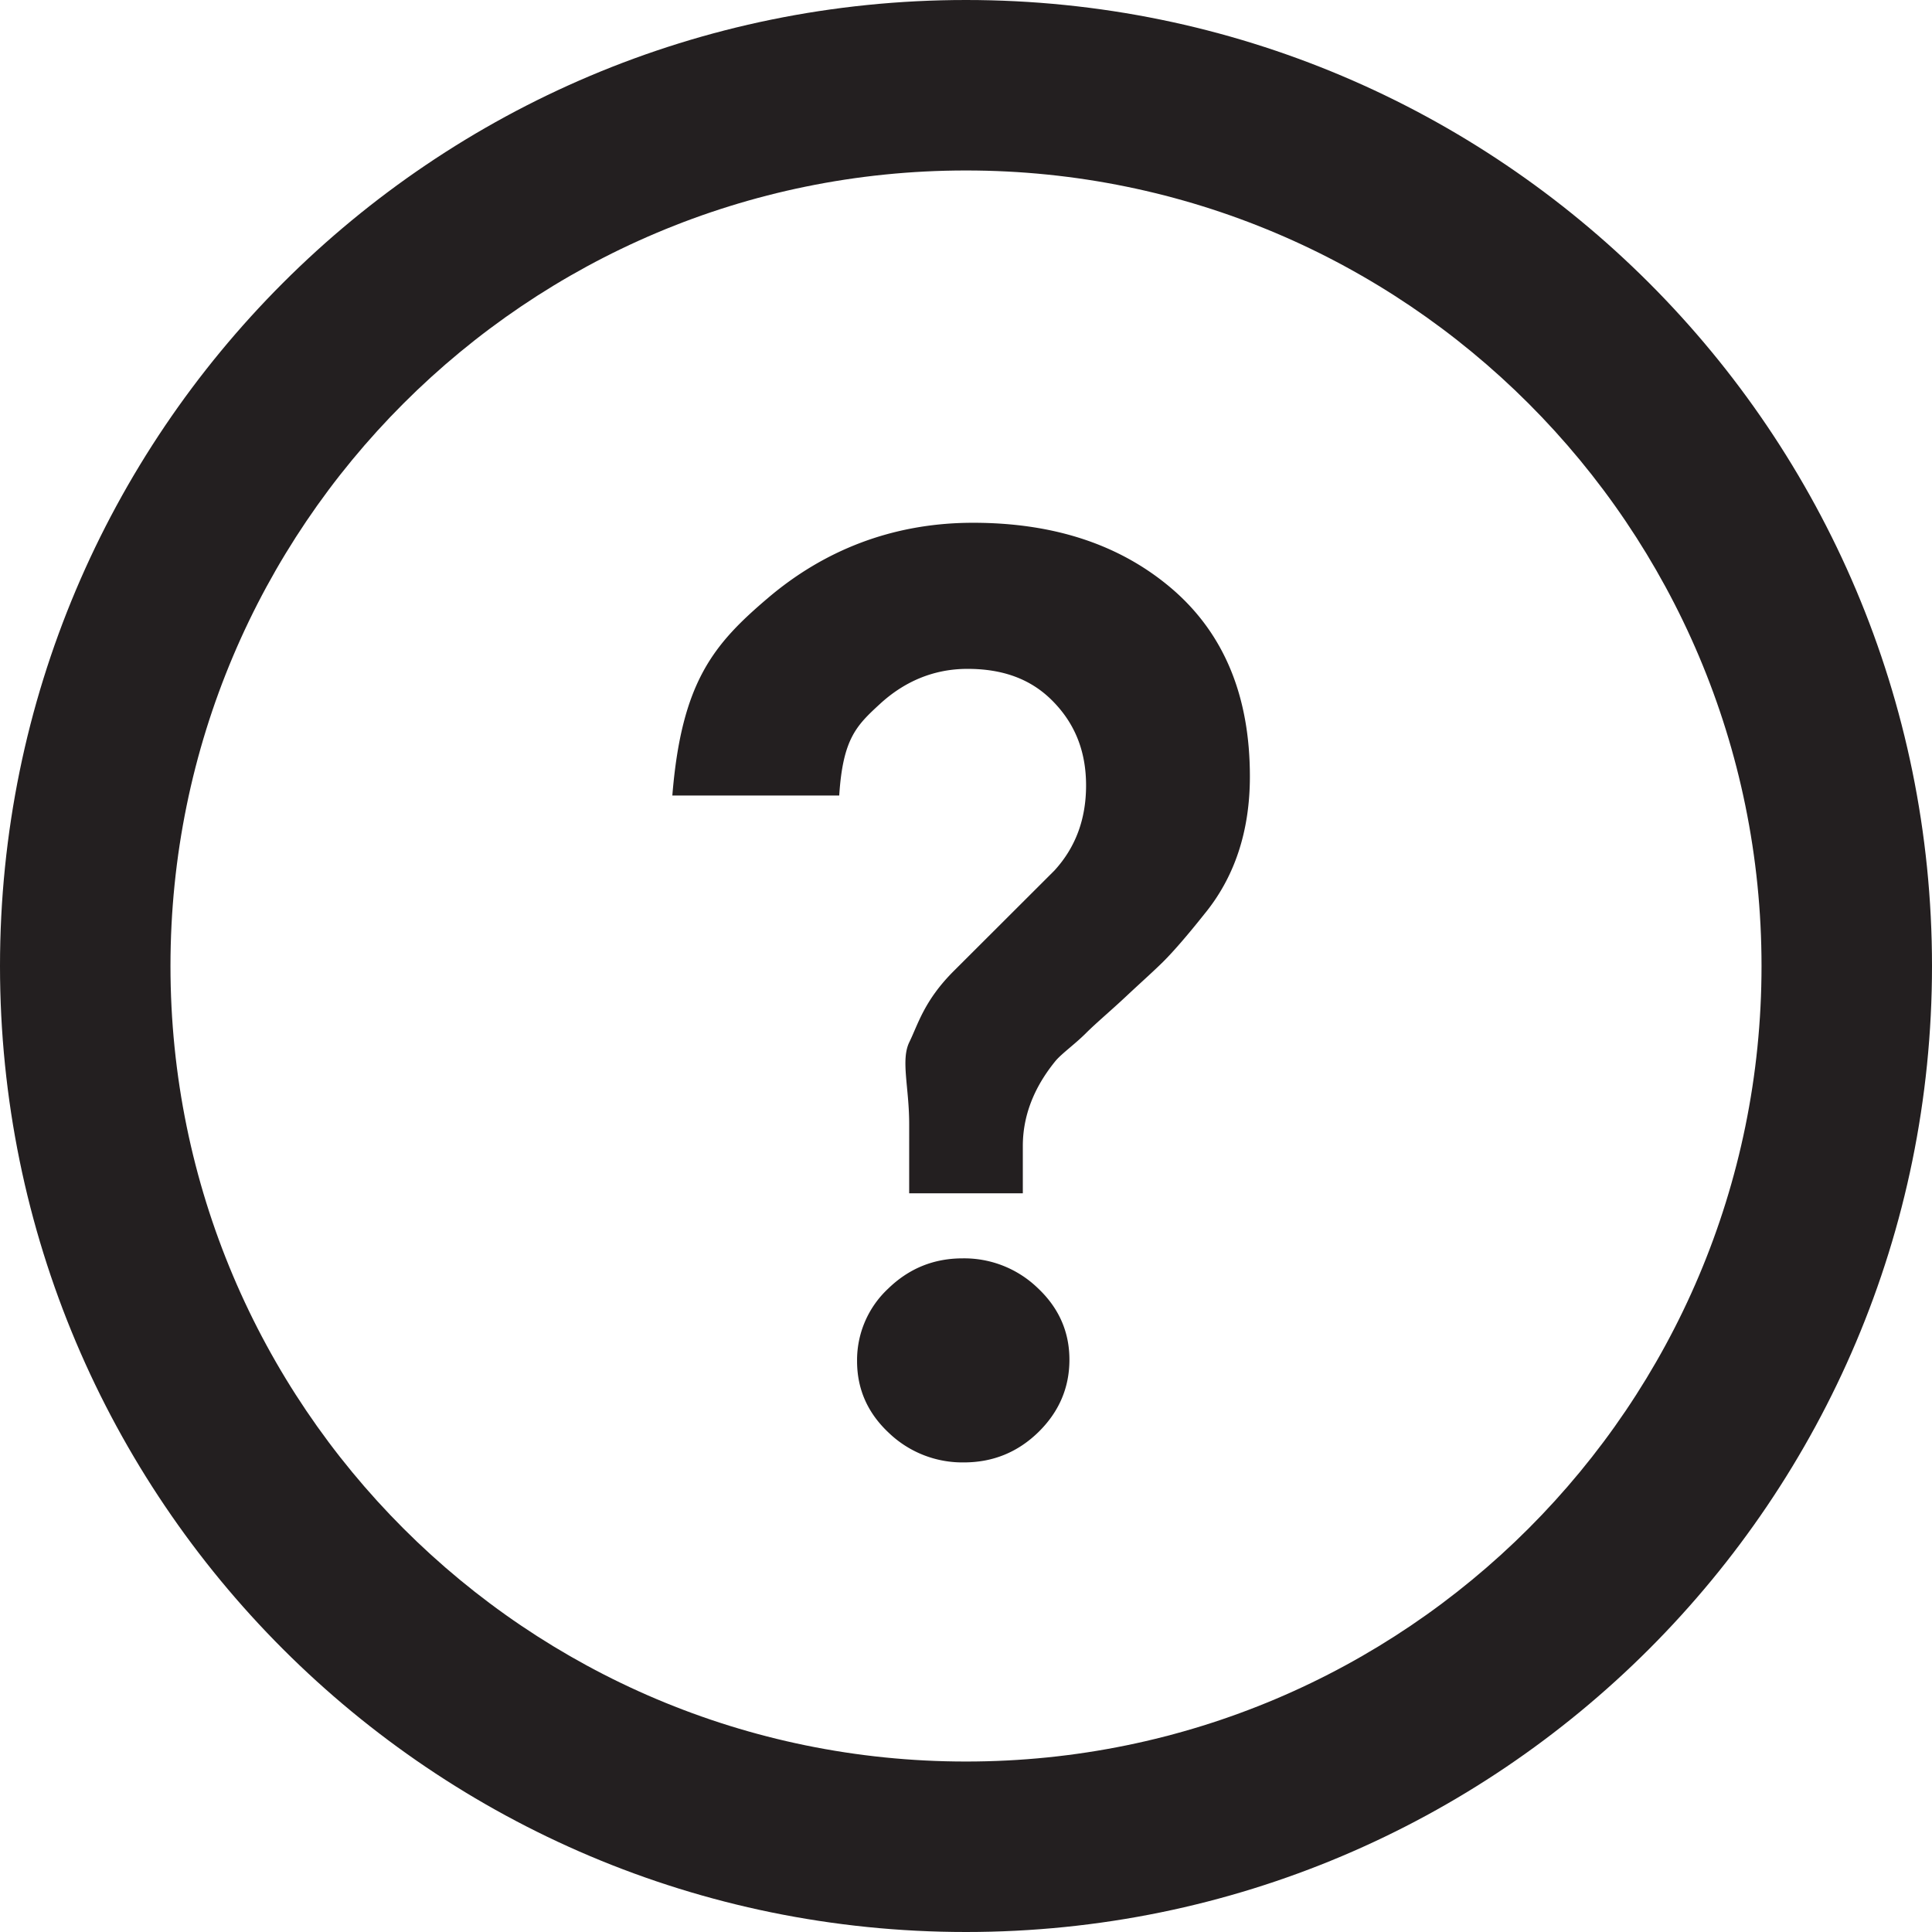 <svg height="34" width="34" xmlns="http://www.w3.org/2000/svg"><g fill="#231F20"><path d="M17.123 9.2c-1.44 0-2.642.503-3.604 1.32S11.994 12 11.832 14h2.937c.064-1 .303-1.231.716-1.611s.926-.618 1.541-.618c.615 0 1.116.174 1.504.571.389.396.583.882.583 1.48s-.187 1.094-.558 1.499l-1.772 1.769c-.518.518-.626.934-.78 1.249-.154.315-.003.794-.003 1.441V21h2v-.832c0-.646.289-1.148.581-1.504.112-.129.333-.287.521-.473.186-.187.448-.405.715-.656.267-.25.5-.457.662-.619.161-.161.404-.437.712-.825.533-.647.805-1.456.805-2.427 0-1.408-.45-2.503-1.356-3.289-.908-.783-2.077-1.175-3.517-1.175zM16.94 22.145c-.51 0-.946.179-1.311.534a1.72 1.72 0 0 0-.546 1.274c0 .493.186.914.558 1.262a1.87 1.87 0 0 0 1.322.521c.51 0 .947-.178 1.311-.533.363-.356.546-.781.546-1.274s-.187-.914-.559-1.263a1.862 1.862 0 0 0-1.321-.521z"/><path d="M17 0C7.611 0 0 7.611 0 17s7.611 17 17 17 17-7.611 17-17S26.389 0 17 0zm0 31C9.268 31 3 24.732 3 17S9.268 3 17 3s14 6.268 14 14-6.268 14-14 14z"/></g></svg>
